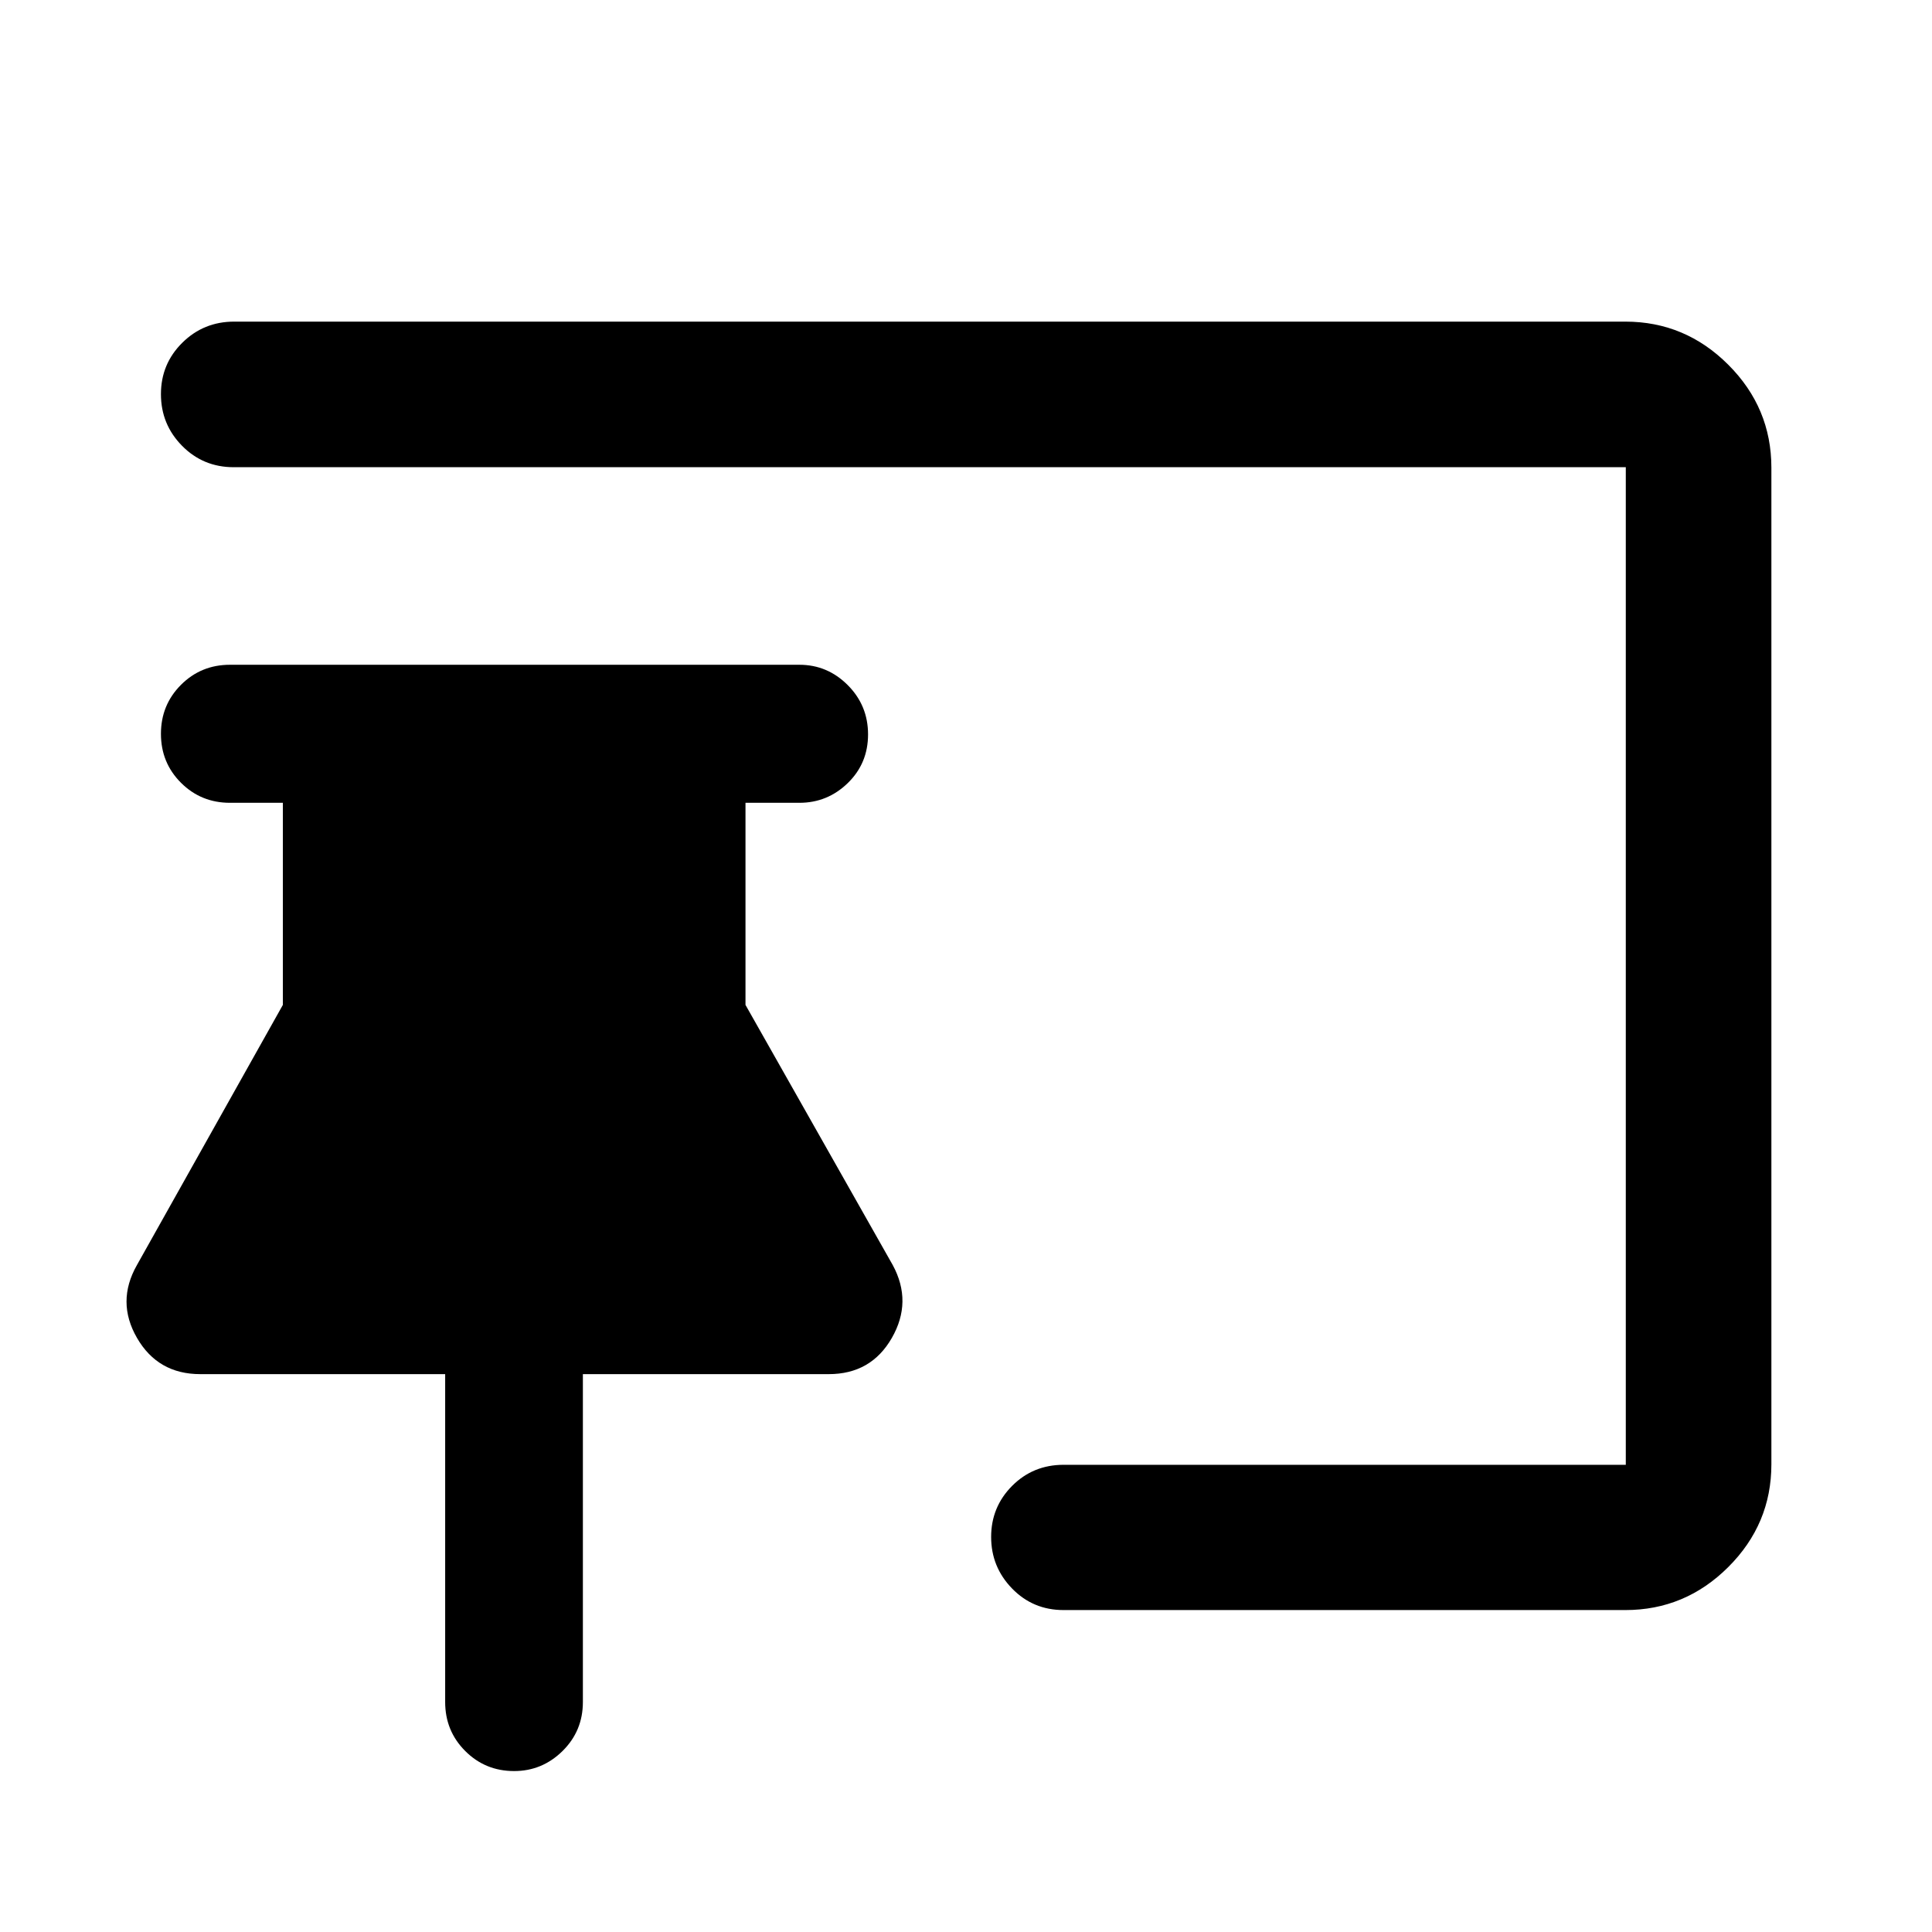 <svg xmlns="http://www.w3.org/2000/svg" height="40" viewBox="0 -960 960 960" width="40"><path d="M255.46-79.97q-14.34 0-24.3-9.97t-9.96-24.33V-277.2H99.51q-21.03 0-31.43-17.98-10.4-17.98-.05-36.2l72.52-129.29v-100.42h-26.28q-14.36 0-24.33-9.94-9.97-9.95-9.97-24.34 0-14.38 9.97-24.35 9.97-9.96 24.33-9.96H397.2q13.95 0 24.04 10.11t10.09 24.5q0 14.39-10.09 24.19-10.09 9.79-24.04 9.79h-26.77v100.42l73.18 129.29q9.85 18.22-.46 36.2-10.31 17.98-31.36 17.98H289.63v162.93q0 14.36-10.1 24.33-10.11 9.97-24.07 9.97Zm552.15-80H528.45q-15.15 0-25.56-10.71-10.4-10.71-10.4-25.62 0-14.9 10.43-25.38 10.44-10.47 25.61-10.47h279.32v-495.7H116.11q-15.17 0-25.65-10.64-10.49-10.64-10.49-25.67 0-15.04 10.61-25.53 10.6-10.5 25.77-10.5h691.26q29.75 0 51.16 21.42 21.42 21.41 21.42 51.16v495.22q0 29.68-21.42 51.05-21.41 21.37-51.16 21.37Z"/></svg>